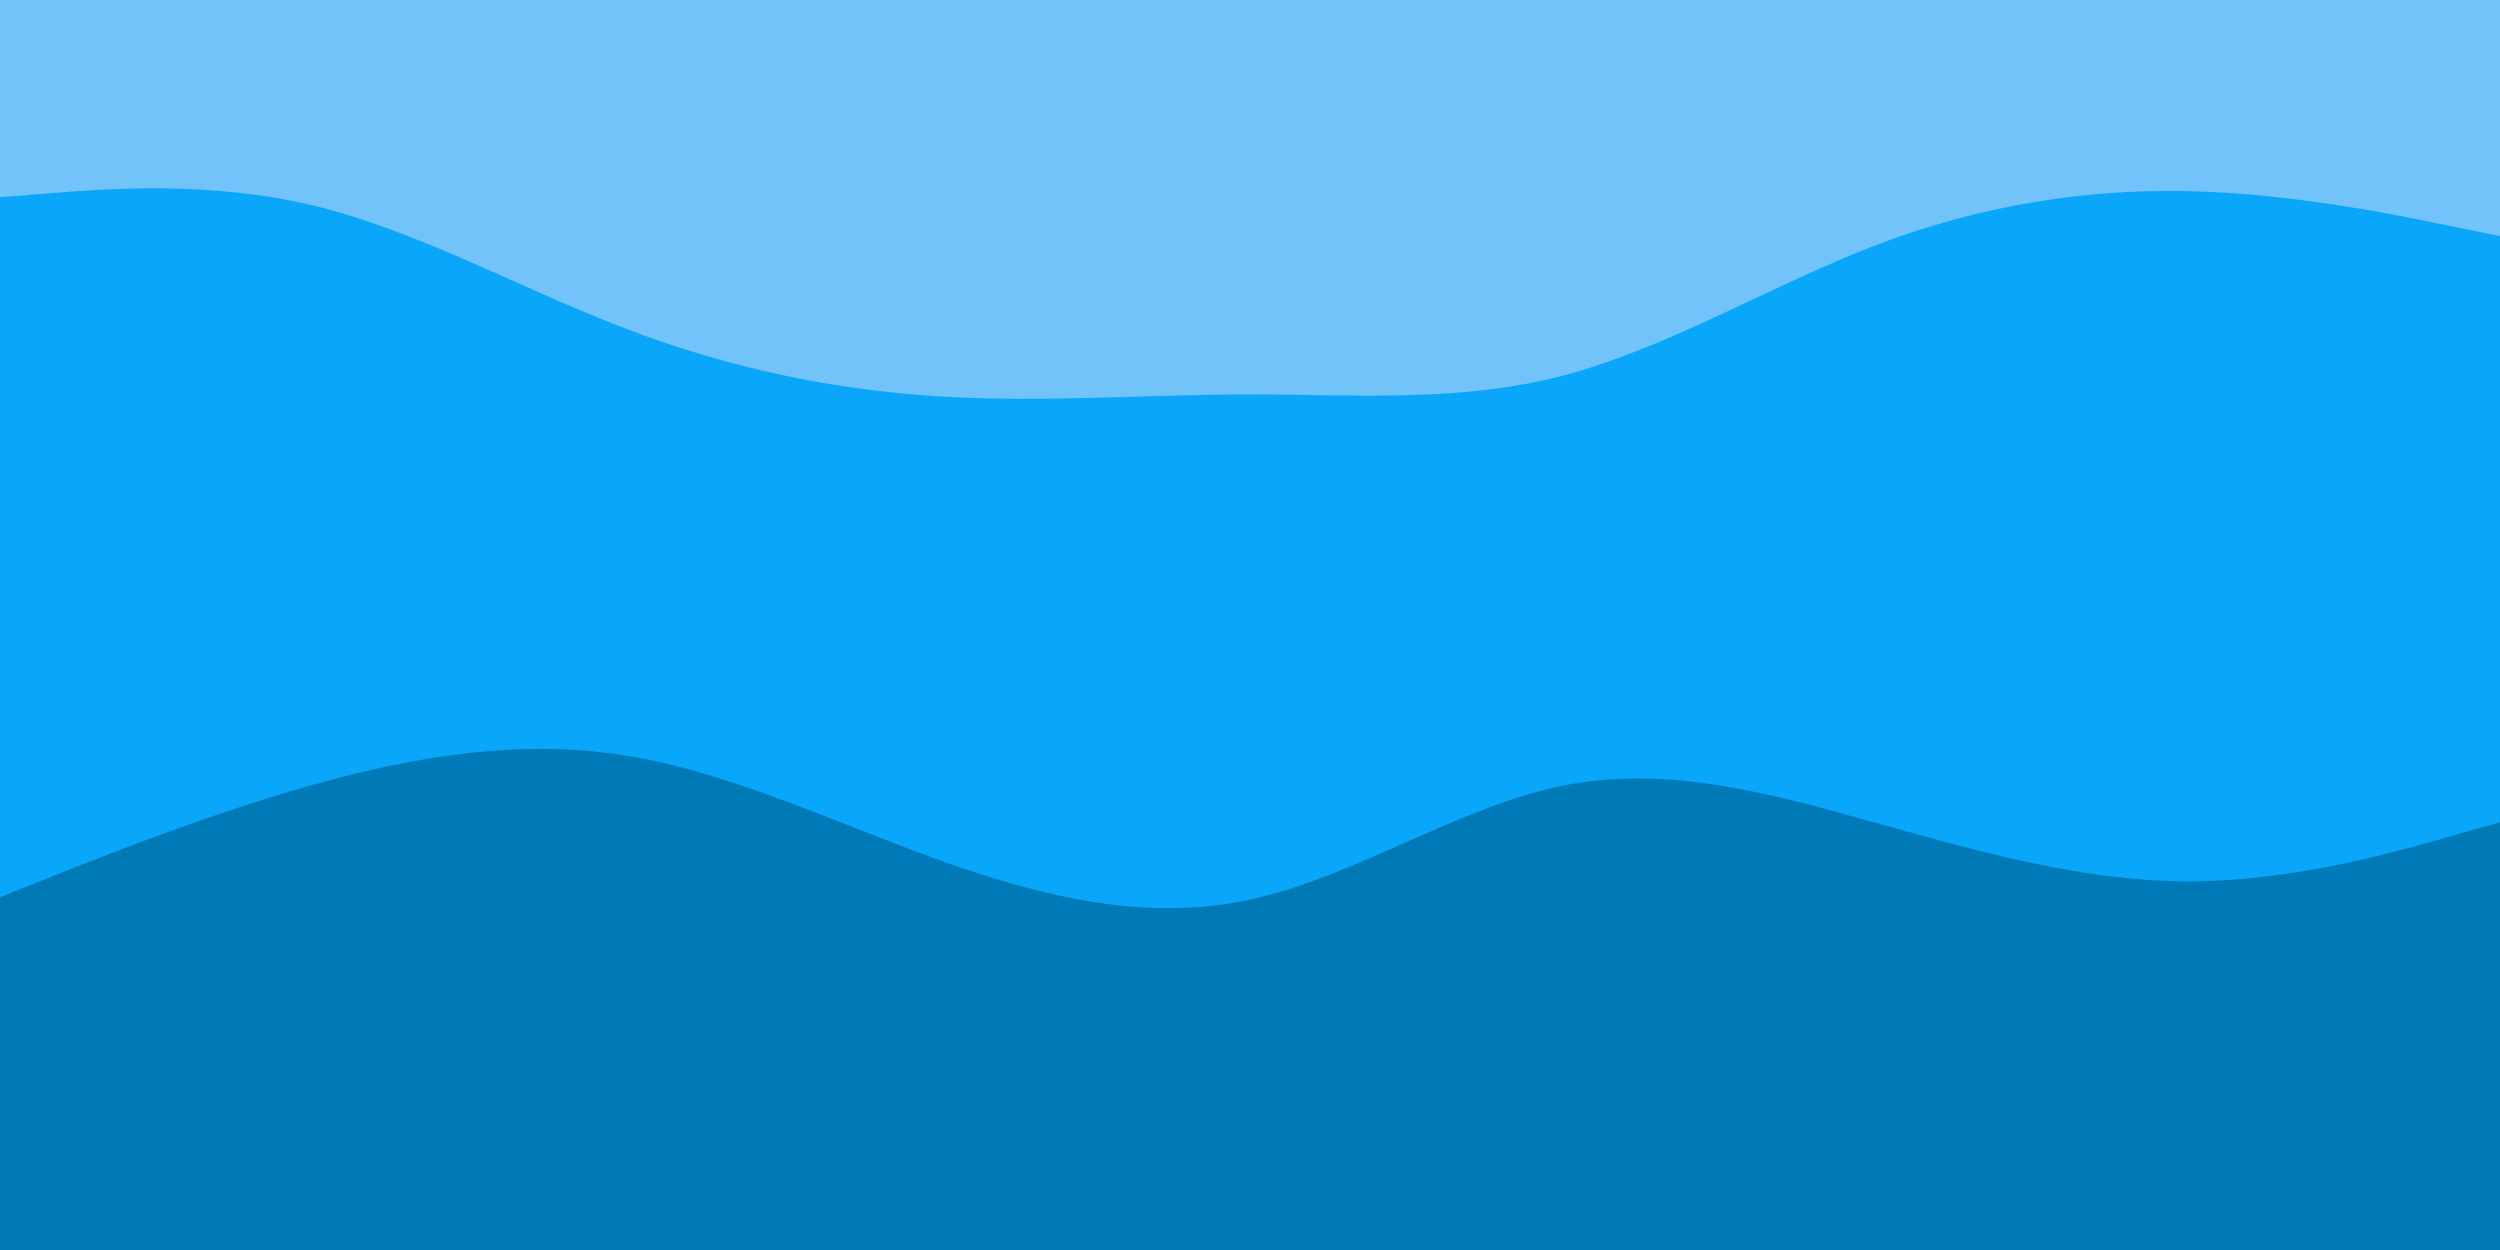 <svg id="visual" viewBox="0 0 900 450" width="900" height="450" xmlns="http://www.w3.org/2000/svg" xmlns:xlink="http://www.w3.org/1999/xlink" version="1.1"><path d="M0 73L18.8 71.5C37.7 70 75.3 67 112.8 76C150.3 85 187.7 106 225.2 120.3C262.7 134.7 300.3 142.3 337.8 144.7C375.3 147 412.7 144 450.2 144C487.7 144 525.3 147 562.8 137.2C600.3 127.3 637.7 104.7 675.2 90.3C712.7 76 750.3 70 787.8 70.8C825.3 71.7 862.7 79.3 881.3 83.2L900 87L900 0L881.3 0C862.7 0 825.3 0 787.8 0C750.3 0 712.7 0 675.2 0C637.7 0 600.3 0 562.8 0C525.3 0 487.7 0 450.2 0C412.7 0 375.3 0 337.8 0C300.3 0 262.7 0 225.2 0C187.7 0 150.3 0 112.8 0C75.3 0 37.7 0 18.8 0L0 0Z" fill="#72c3fa"></path><path d="M0 325L18.8 317.5C37.7 310 75.3 295 112.8 284.5C150.3 274 187.7 268 225.2 274C262.7 280 300.3 298 337.8 311.5C375.3 325 412.7 334 450.2 325.8C487.7 317.7 525.3 292.3 562.8 284.8C600.3 277.3 637.7 287.7 675.2 298.2C712.7 308.7 750.3 319.3 787.8 319.3C825.3 319.3 862.7 308.7 881.3 303.3L900 298L900 85L881.3 81.2C862.7 77.3 825.3 69.7 787.8 68.8C750.3 68 712.7 74 675.2 88.3C637.7 102.7 600.3 125.3 562.8 135.2C525.3 145 487.7 142 450.2 142C412.7 142 375.3 145 337.8 142.7C300.3 140.3 262.7 132.7 225.2 118.3C187.7 104 150.3 83 112.8 74C75.3 65 37.7 68 18.8 69.5L0 71Z" fill="#0aa6f9"></path><path d="M0 451L18.8 451C37.7 451 75.3 451 112.8 451C150.3 451 187.7 451 225.2 451C262.7 451 300.3 451 337.8 451C375.3 451 412.7 451 450.2 451C487.7 451 525.3 451 562.8 451C600.3 451 637.7 451 675.2 451C712.7 451 750.3 451 787.8 451C825.3 451 862.7 451 881.3 451L900 451L900 296L881.3 301.3C862.7 306.7 825.3 317.3 787.8 317.3C750.3 317.3 712.7 306.7 675.2 296.2C637.7 285.7 600.3 275.3 562.8 282.8C525.3 290.3 487.7 315.7 450.2 323.8C412.7 332 375.3 323 337.8 309.5C300.3 296 262.7 278 225.2 272C187.7 266 150.3 272 112.8 282.5C75.3 293 37.7 308 18.8 315.5L0 323Z" fill="#007ab6"></path></svg>